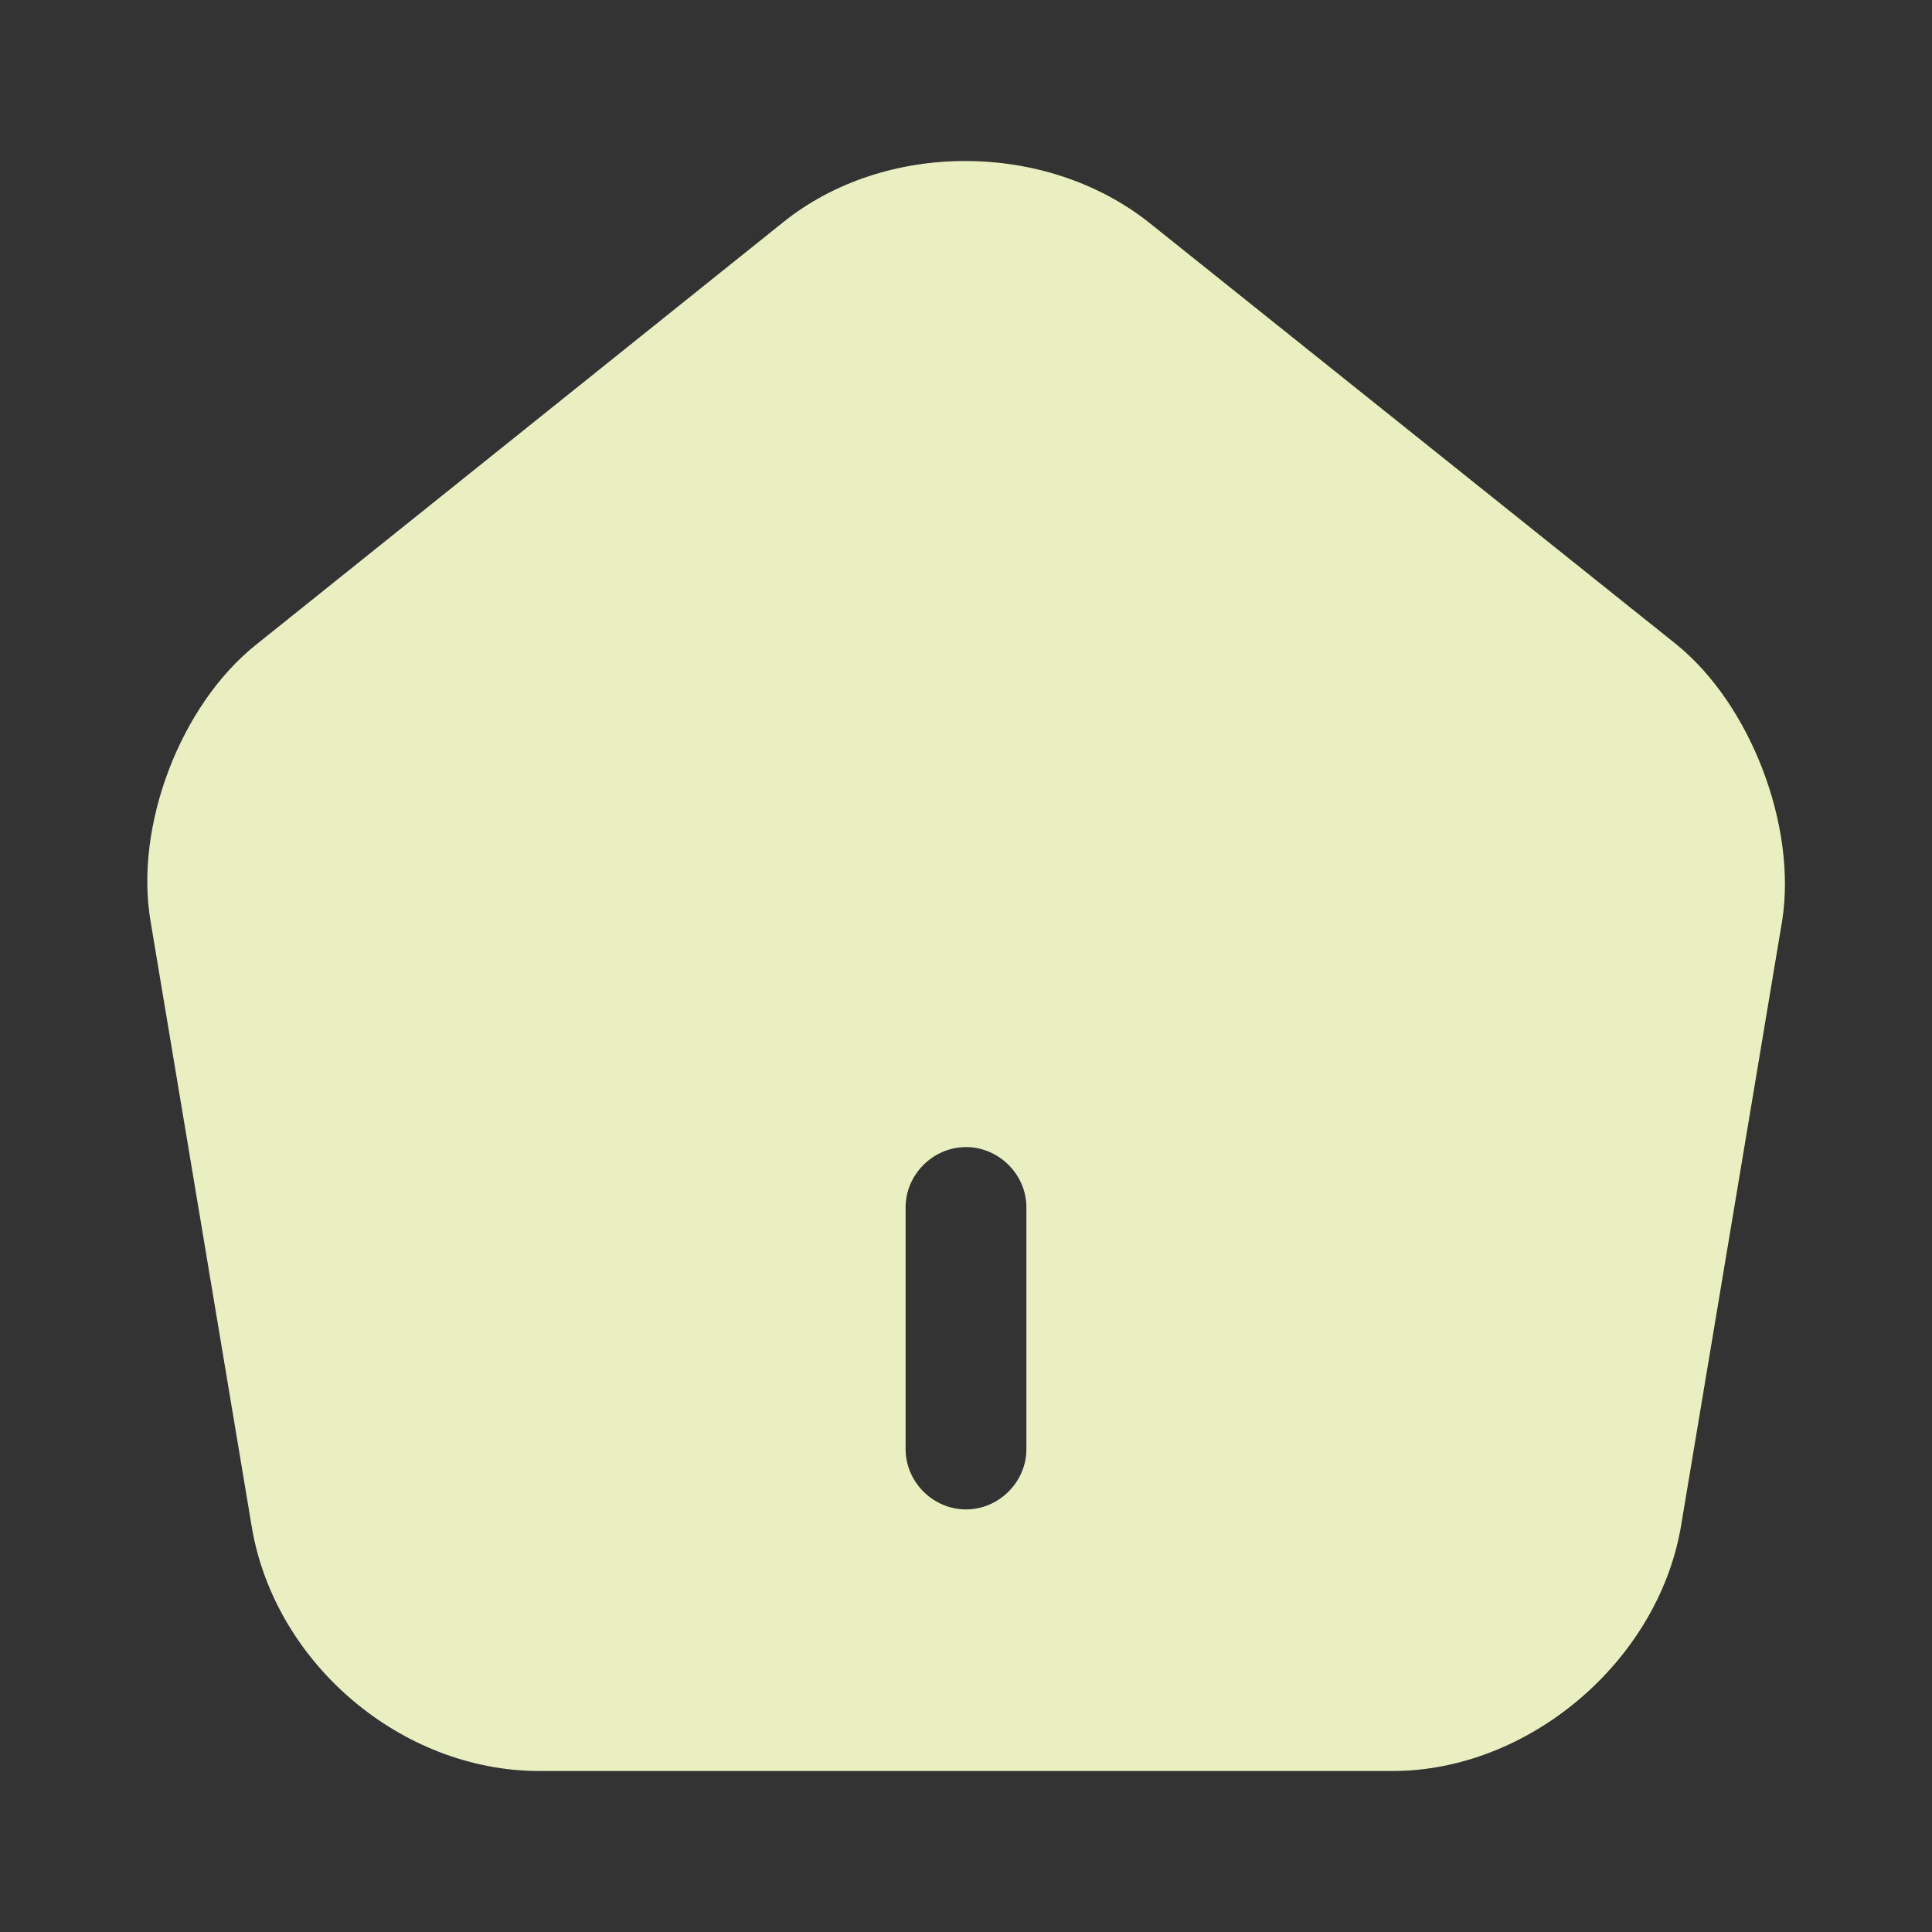 <svg width="30" height="30" viewBox="0 0 30 30" fill="none" xmlns="http://www.w3.org/2000/svg">
<rect x="0" y="0" width="30" height="30" fill="#333333" stroke="none"/>
<path d="M26.038 10.012L17.85 3.462C16.25 2.188 13.75 2.175 12.162 3.45L3.975 10.012C2.8 10.95 2.087 12.825 2.337 14.3L3.912 23.725C4.275 25.837 6.237 27.5 8.375 27.5H21.625C23.738 27.5 25.738 25.8 26.1 23.712L27.675 14.287C27.9 12.825 27.188 10.95 26.038 10.012ZM15.938 22.5C15.938 23.012 15.512 23.438 15 23.438C14.488 23.438 14.062 23.012 14.062 22.5V18.75C14.062 18.238 14.488 17.812 15 17.812C15.512 17.812 15.938 18.238 15.938 18.75V22.5Z" fill="#E9EFC0"/>
</svg>
